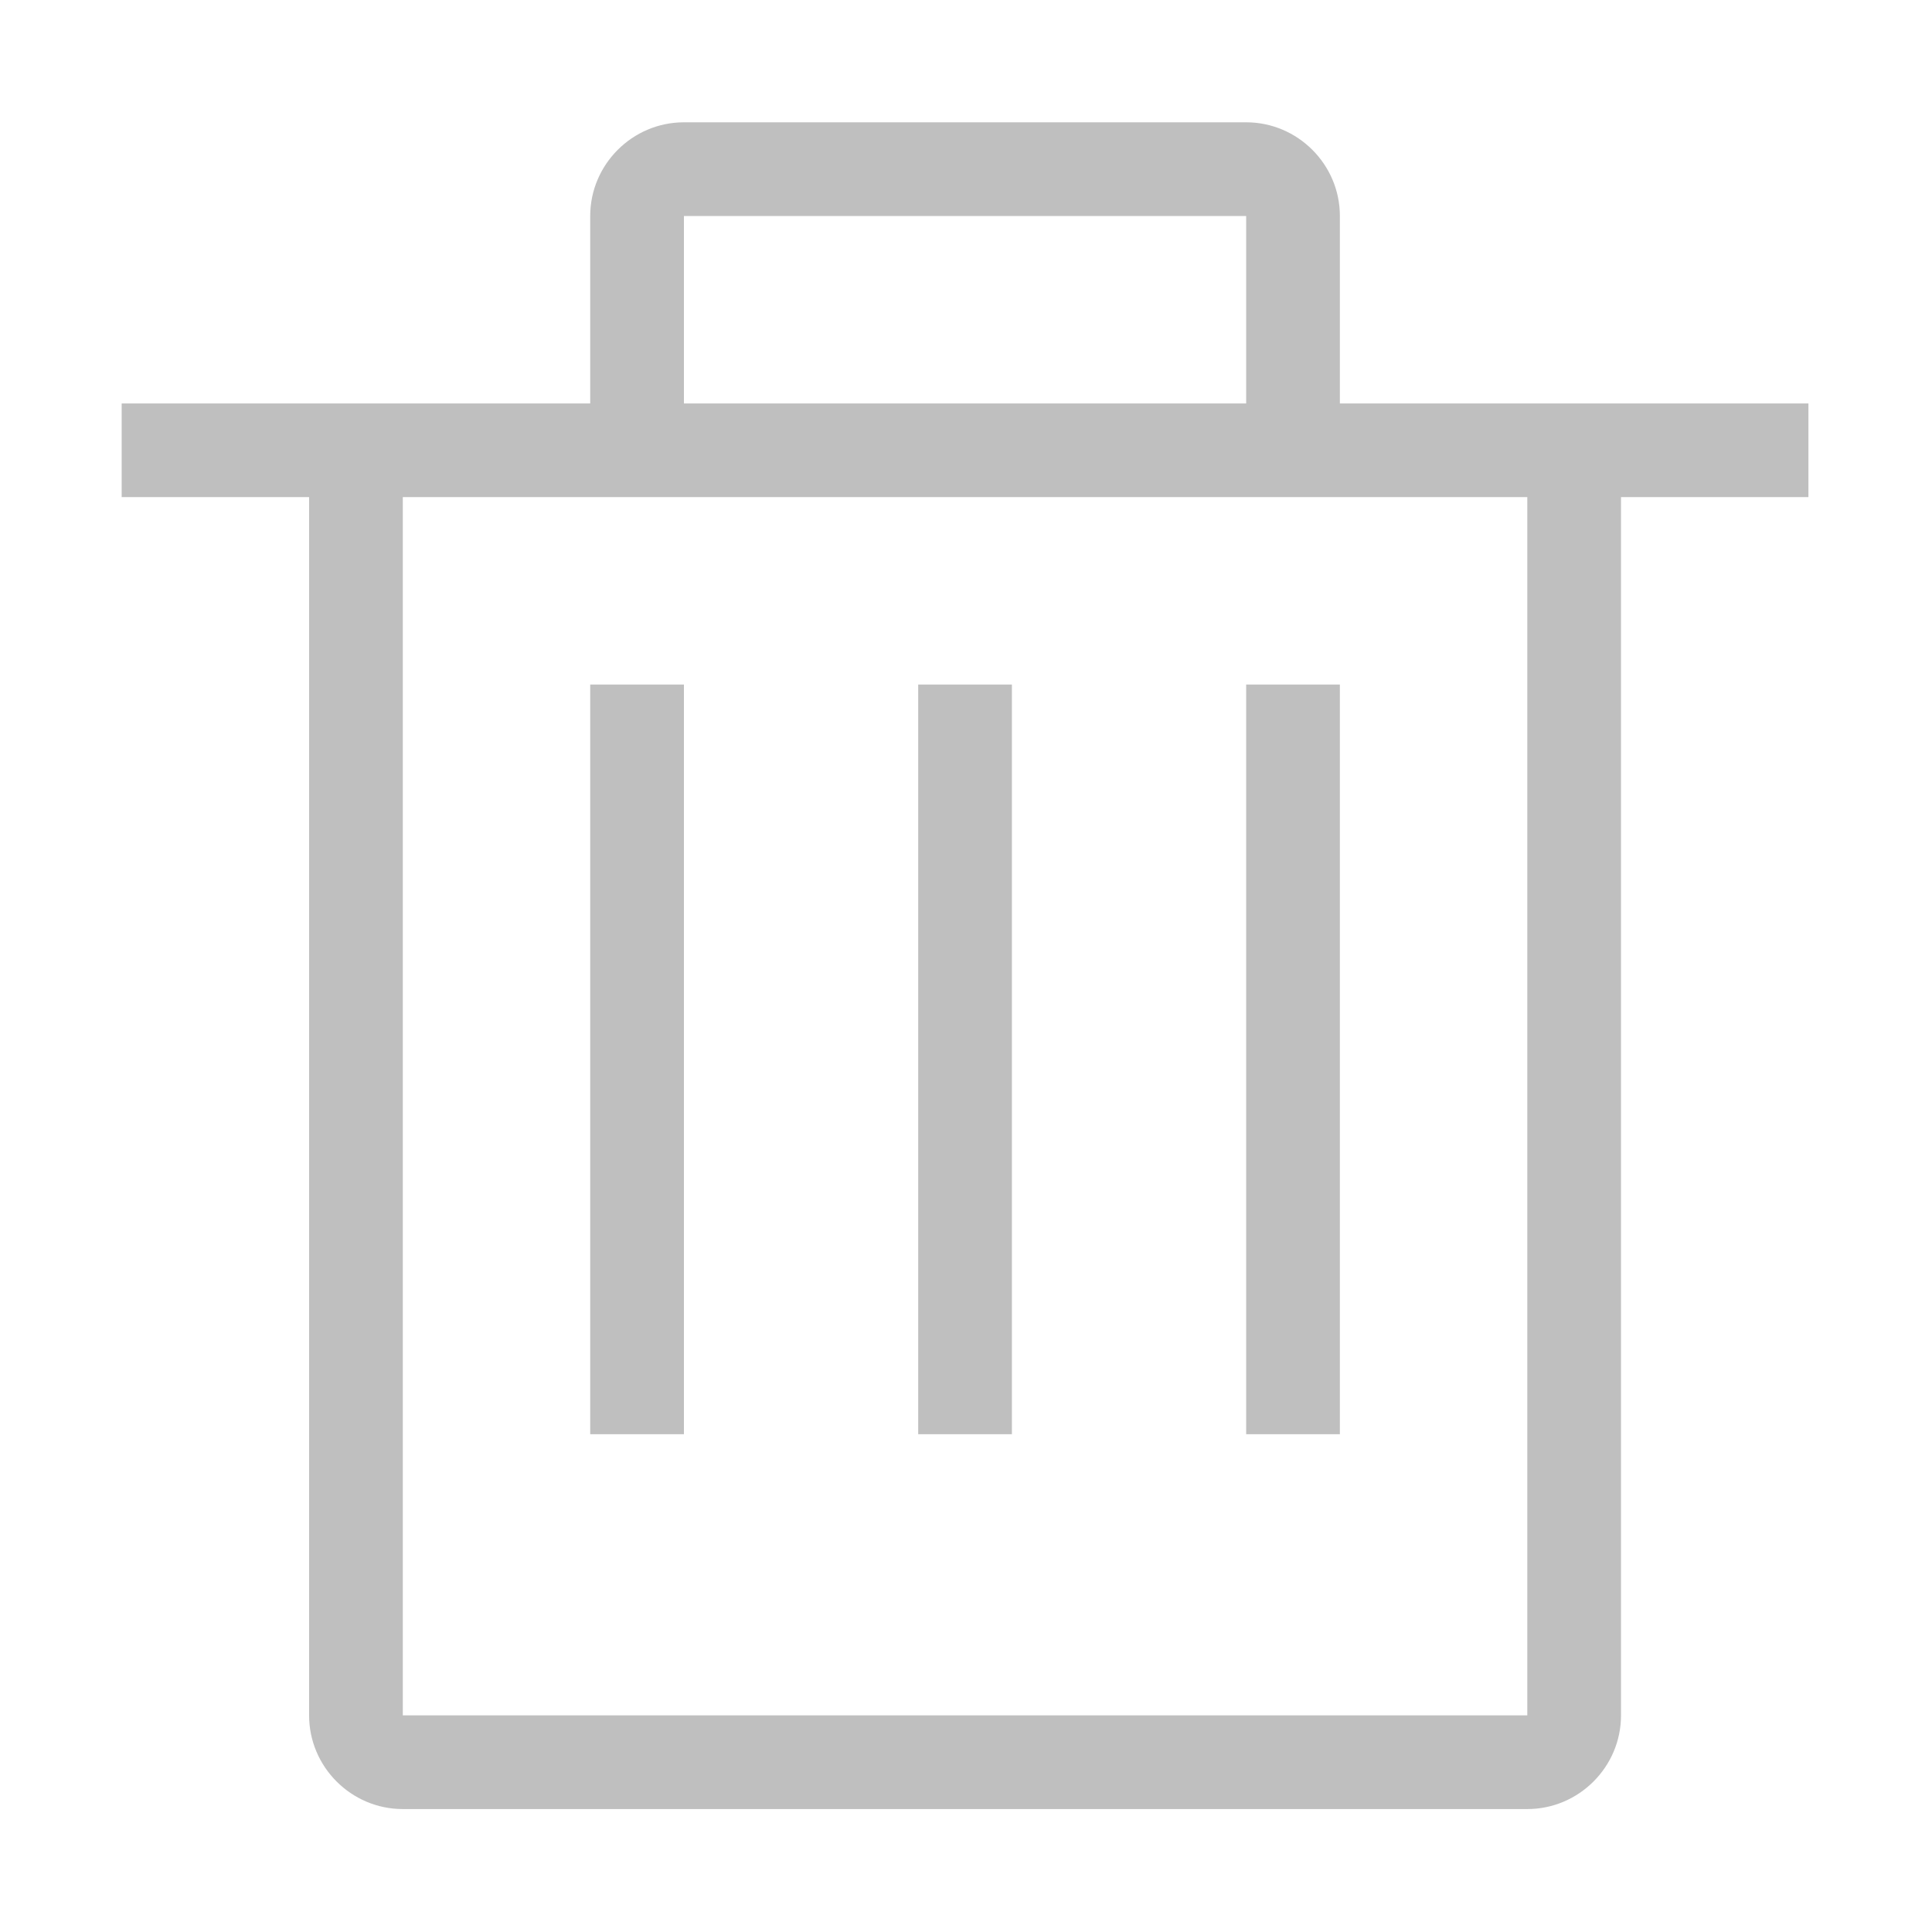 <?xml version="1.0" standalone="no"?><!DOCTYPE svg PUBLIC "-//W3C//DTD SVG 1.1//EN" "http://www.w3.org/Graphics/SVG/1.1/DTD/svg11.dtd"><svg t="1516242638961" class="icon" style="" viewBox="0 0 1024 1024" version="1.1" xmlns="http://www.w3.org/2000/svg" p-id="3500" xmlns:xlink="http://www.w3.org/1999/xlink" width="200" height="200"><defs><style type="text/css"></style></defs><path d="M660.496 362.828h49.67v397.34h-49.67v-397.34z m-124.168 397.34v-397.34H486.66v397.34h24.833z m-223.504-397.34h49.67v397.34h-49.67v-397.34z m397.342-149.001v-99.335c0-27.307-22.339-49.667-49.67-49.667H362.493c-27.331 0-49.669 22.36-49.669 49.667v99.335H64.488v49.668h99.337v645.676c0 27.309 22.334 49.668 49.666 49.668h596.008c27.332 0 49.67-22.36 49.67-49.668V263.494h99.333v-49.668H710.166z m-347.673-99.335h298.003v99.335H362.493v-99.335zM809.498 909.17H213.49V263.494h596.008V909.17z" p-id="3501" fill="#bfbfbf"></path></svg>